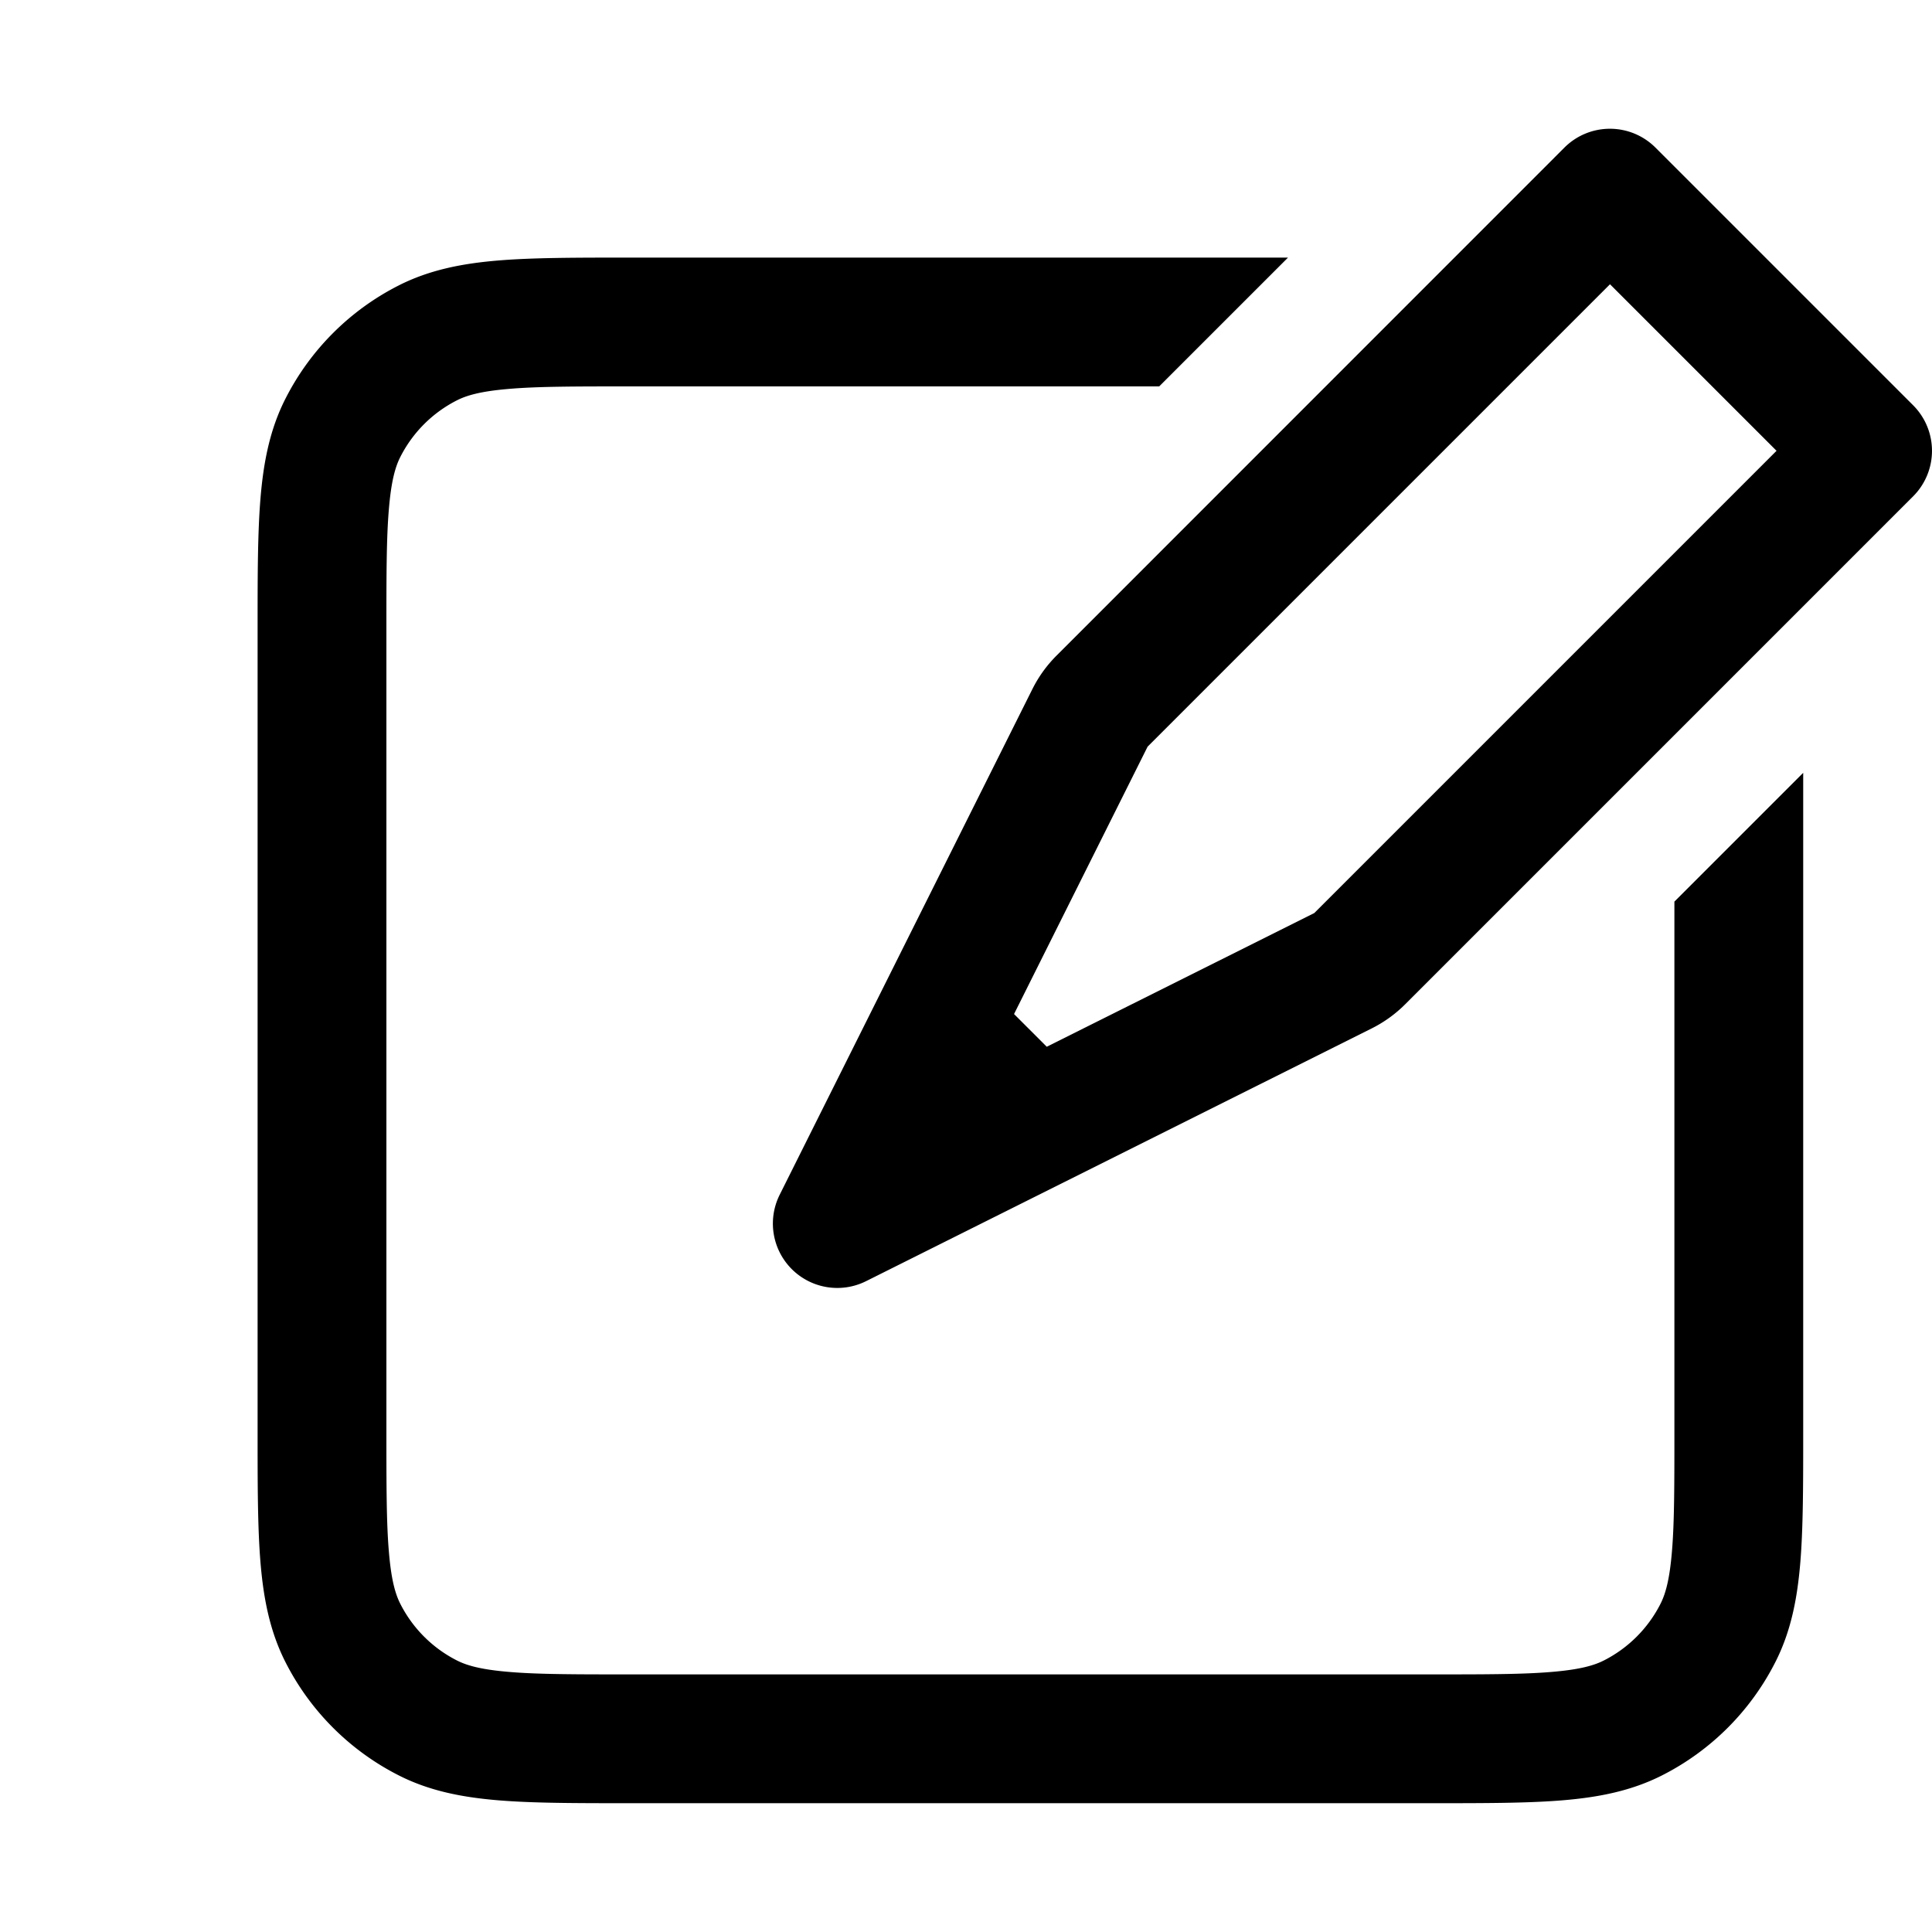 <svg xmlns="http://www.w3.org/2000/svg" xmlns:xlink="http://www.w3.org/1999/xlink" width="15" height="15" viewBox="0 0 15 15"><path fill="currentColor" fill-rule="evenodd" d="M12.146 1.146a.5.5 0 0 1 .707 0l2 2a.5.5 0 0 1 0 .708l-3.942 3.942a1 1 0 0 1-.26.188L6.724 9.947a.5.5 0 0 1-.671-.67l1.963-3.928a1 1 0 0 1 .188-.26zm.354 1.061l-3.59 3.59l-1.037 2.076l.254.254l2.077-1.038L13.793 3.5zM10 2L9 3H4.9c-.428 0-.72 0-.944.019c-.22.018-.332.05-.41.09a1 1 0 0 0-.437.437c-.04.078-.072.19-.09.41C3 4.18 3 4.472 3 4.9v6.2c0 .428 0 .72.019.944c.018.22.05.332.09.41a1 1 0 0 0 .437.437c.078.04.19.072.41.09c.225.019.516.019.944.019h6.2c.428 0 .72 0 .944-.019c.22-.018.332-.05.41-.09a1 1 0 0 0 .437-.437c.04-.078.072-.19.09-.41c.019-.225.019-.516.019-.944V7l1-1v5.12c0 .403 0 .735-.022 1.006c-.023.281-.072.54-.196.782a2 2 0 0 1-.874.874c-.243.124-.501.173-.782.196c-.27.022-.603.022-1.005.022H4.88c-.403 0-.735 0-1.006-.022c-.281-.023-.54-.072-.782-.196a2 2 0 0 1-.874-.874c-.124-.243-.173-.501-.196-.782C2 11.856 2 11.523 2 11.12V4.88c0-.403 0-.735.022-1.006c.023-.281.072-.54.196-.782a2 2 0 0 1 .874-.874c.243-.124.501-.173.782-.196C4.144 2 4.477 2 4.88 2z" clip-rule="evenodd"/></svg>